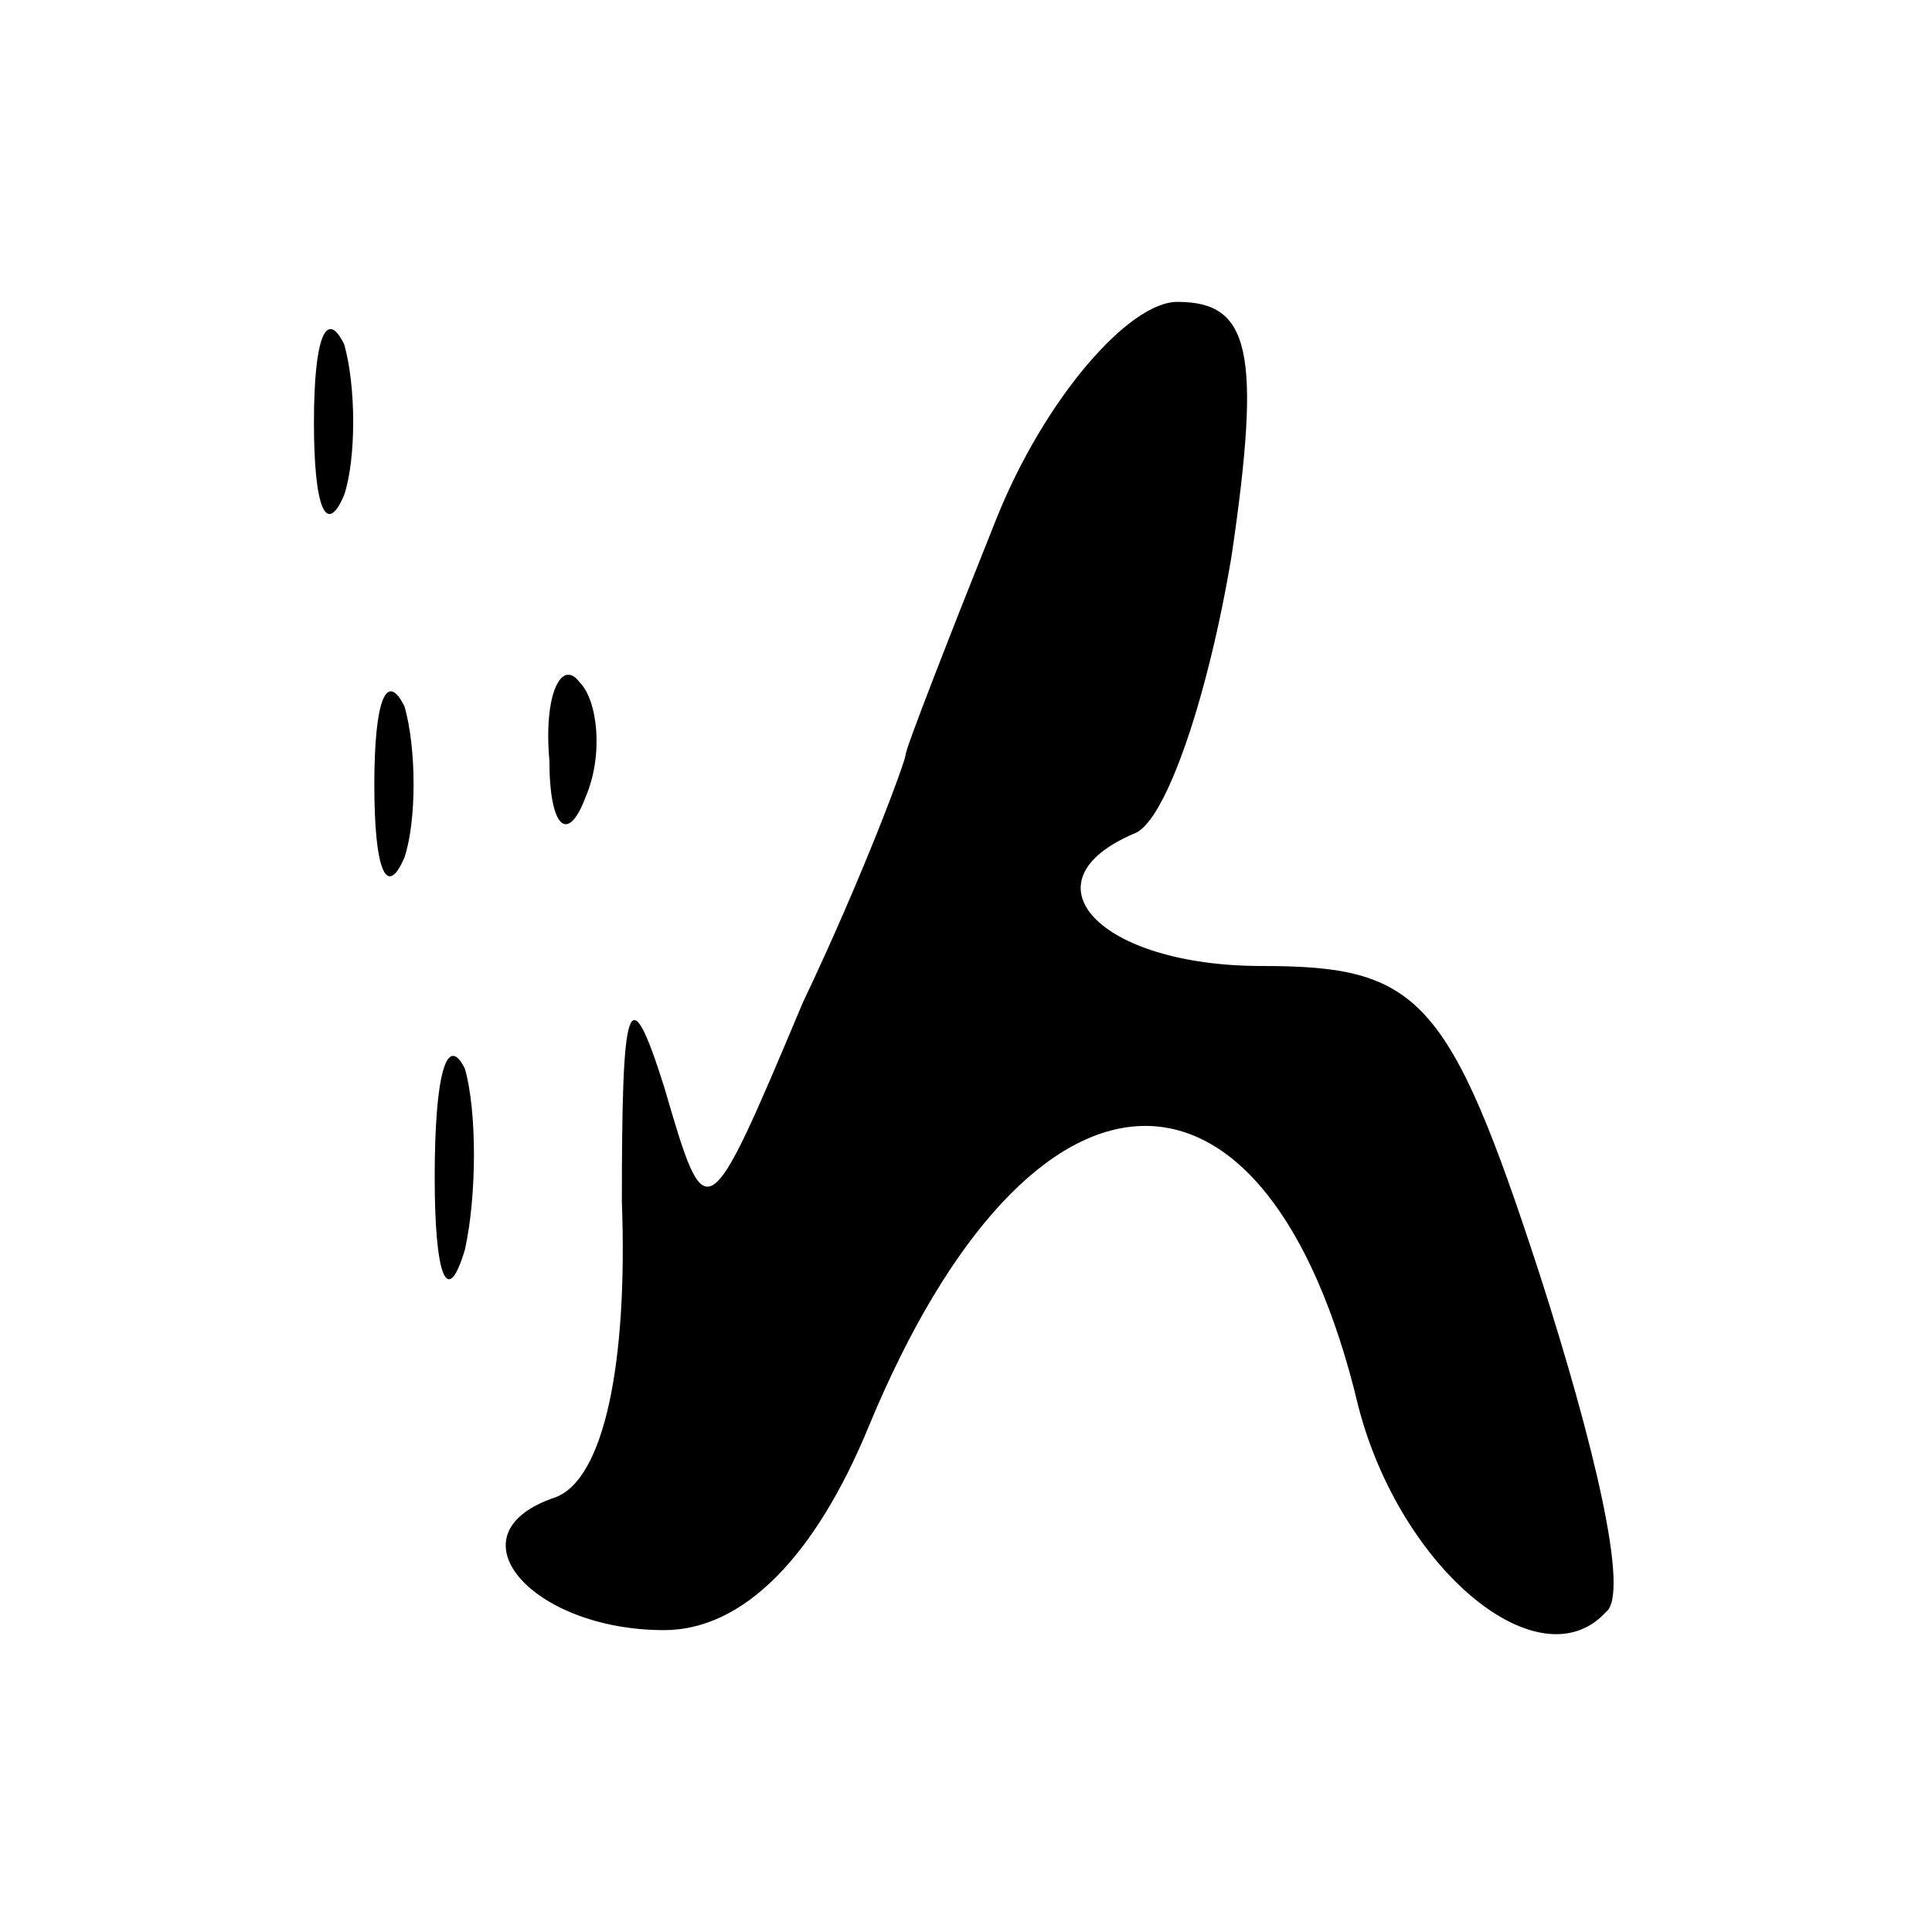 <?xml version="1.0" standalone="no"?>
<!DOCTYPE svg PUBLIC "-//W3C//DTD SVG 20010904//EN"
 "http://www.w3.org/TR/2001/REC-SVG-20010904/DTD/svg10.dtd">
<svg version="1.0" xmlns="http://www.w3.org/2000/svg"
 width="32pt" height="32pt" viewBox="0 0 32 32"
 preserveAspectRatio="xMidYMid meet">

<g transform="translate(0,32) scale(0.1,-0.1)"
fill="#000000" stroke="none">
<path d="M52 250 c0 -14 2 -19 5 -12 2 6 2 18 0 25 -3 6 -5 1 -5 -13z"/>
<path d="M165 234 c-8 -20 -15 -38 -15 -39 0 -1 -7 -20 -17 -41 -16 -38 -16
-38 -23 -14 -6 19 -7 14 -7 -19 1 -27 -3 -46 -11 -49 -18 -6 -4 -22 18 -22 13
0 25 12 34 34 27 65 66 66 81 3 7 -27 30 -46 41 -34 4 3 -2 28 -11 56 -15 46
-20 51 -46 51 -27 0 -40 14 -21 22 5 2 12 22 16 46 5 34 3 42 -9 42 -8 0 -22
-16 -30 -36z"/>
<path d="M62 190 c0 -14 2 -19 5 -12 2 6 2 18 0 25 -3 6 -5 1 -5 -13z"/>
<path d="M91 194 c0 -11 3 -14 6 -6 3 7 2 16 -1 19 -3 4 -6 -2 -5 -13z"/>
<path d="M72 125 c0 -16 2 -22 5 -12 2 9 2 23 0 30 -3 6 -5 -1 -5 -18z"/>
</g>
</svg>
